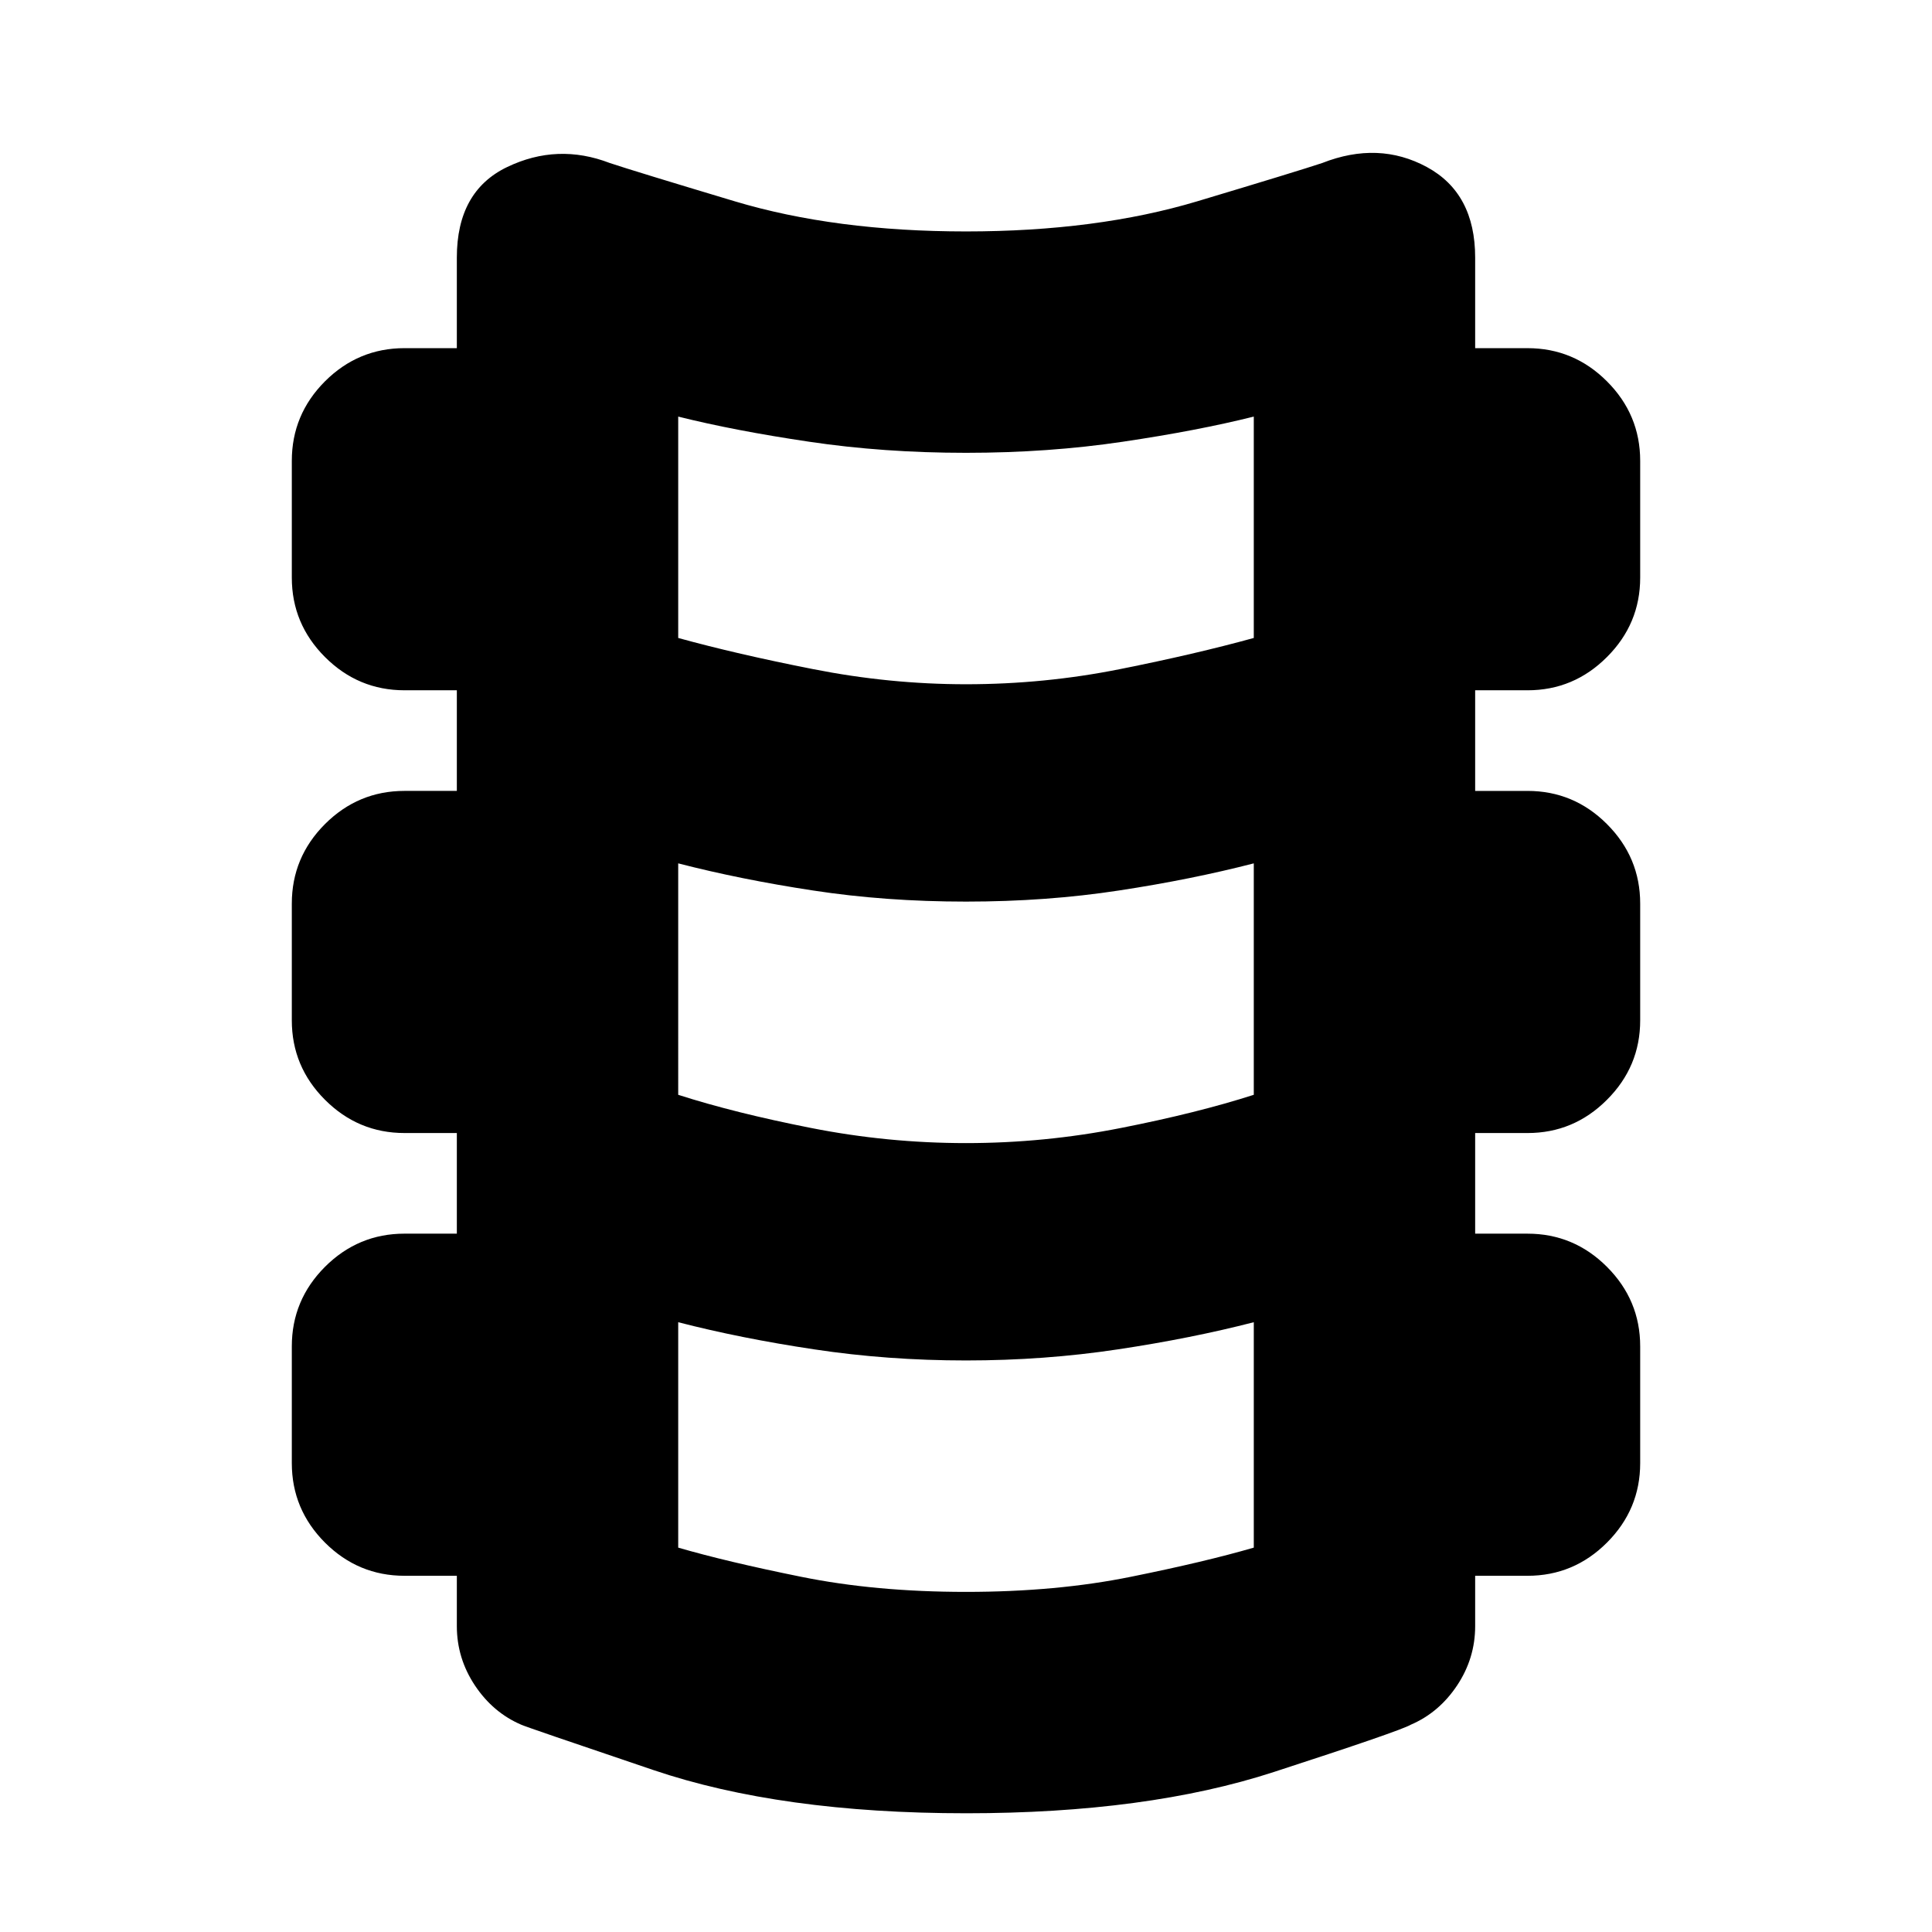 <svg xmlns="http://www.w3.org/2000/svg" height="24" width="24"><path d="M12 22.525q-2.3 0-3.887-.538-1.588-.537-1.638-.562-.35-.15-.575-.487-.225-.338-.225-.738v-.625h-.65q-.575 0-.988-.412-.412-.413-.412-.988v-1.45q0-.575.412-.988.413-.412.988-.412h.65v-1.25h-.65q-.575 0-.988-.413-.412-.412-.412-.987v-1.45q0-.575.412-.988.413-.412.988-.412h.65v-1.25h-.65q-.575 0-.988-.413-.412-.412-.412-.987v-1.45q0-.575.412-.988.413-.412.988-.412h.65V3.2q0-.825.625-1.125.625-.3 1.275-.05.3.1 1.55.475T12 2.875q1.625 0 2.875-.375t1.55-.475q.7-.275 1.3.05.6.325.6 1.125v1.125h.65q.575 0 .987.412.413.413.413.988v1.45q0 .575-.413.987-.412.413-.987.413h-.65v1.25h.65q.575 0 .987.412.413.413.413.988v1.45q0 .575-.413.987-.412.413-.987.413h-.65v1.25h.65q.575 0 .987.412.413.413.413.988v1.45q0 .575-.413.988-.412.412-.987.412h-.65v.625q0 .4-.225.738-.225.337-.575.487-.125.075-1.7.587-1.575.513-3.825.513ZM12 8.5q.975 0 1.913-.188.937-.187 1.662-.387v-2.75q-.7.175-1.625.312-.925.138-1.95.138t-1.95-.138q-.925-.137-1.625-.312v2.75q.725.2 1.675.387.95.188 1.9.188Zm0 5.7q.975 0 1.925-.188.95-.187 1.65-.412v-2.875q-.775.2-1.675.337-.9.138-1.9.138-1 0-1.9-.138-.9-.137-1.675-.337V13.6q.7.225 1.65.412.95.188 1.925.188Zm0 5.575q1.125 0 2.05-.188.925-.187 1.525-.362v-2.8q-.775.2-1.687.337-.913.138-1.888.138-.975 0-1.887-.138-.913-.137-1.688-.337v2.8q.6.175 1.525.362.925.188 2.05.188Z"/></svg>